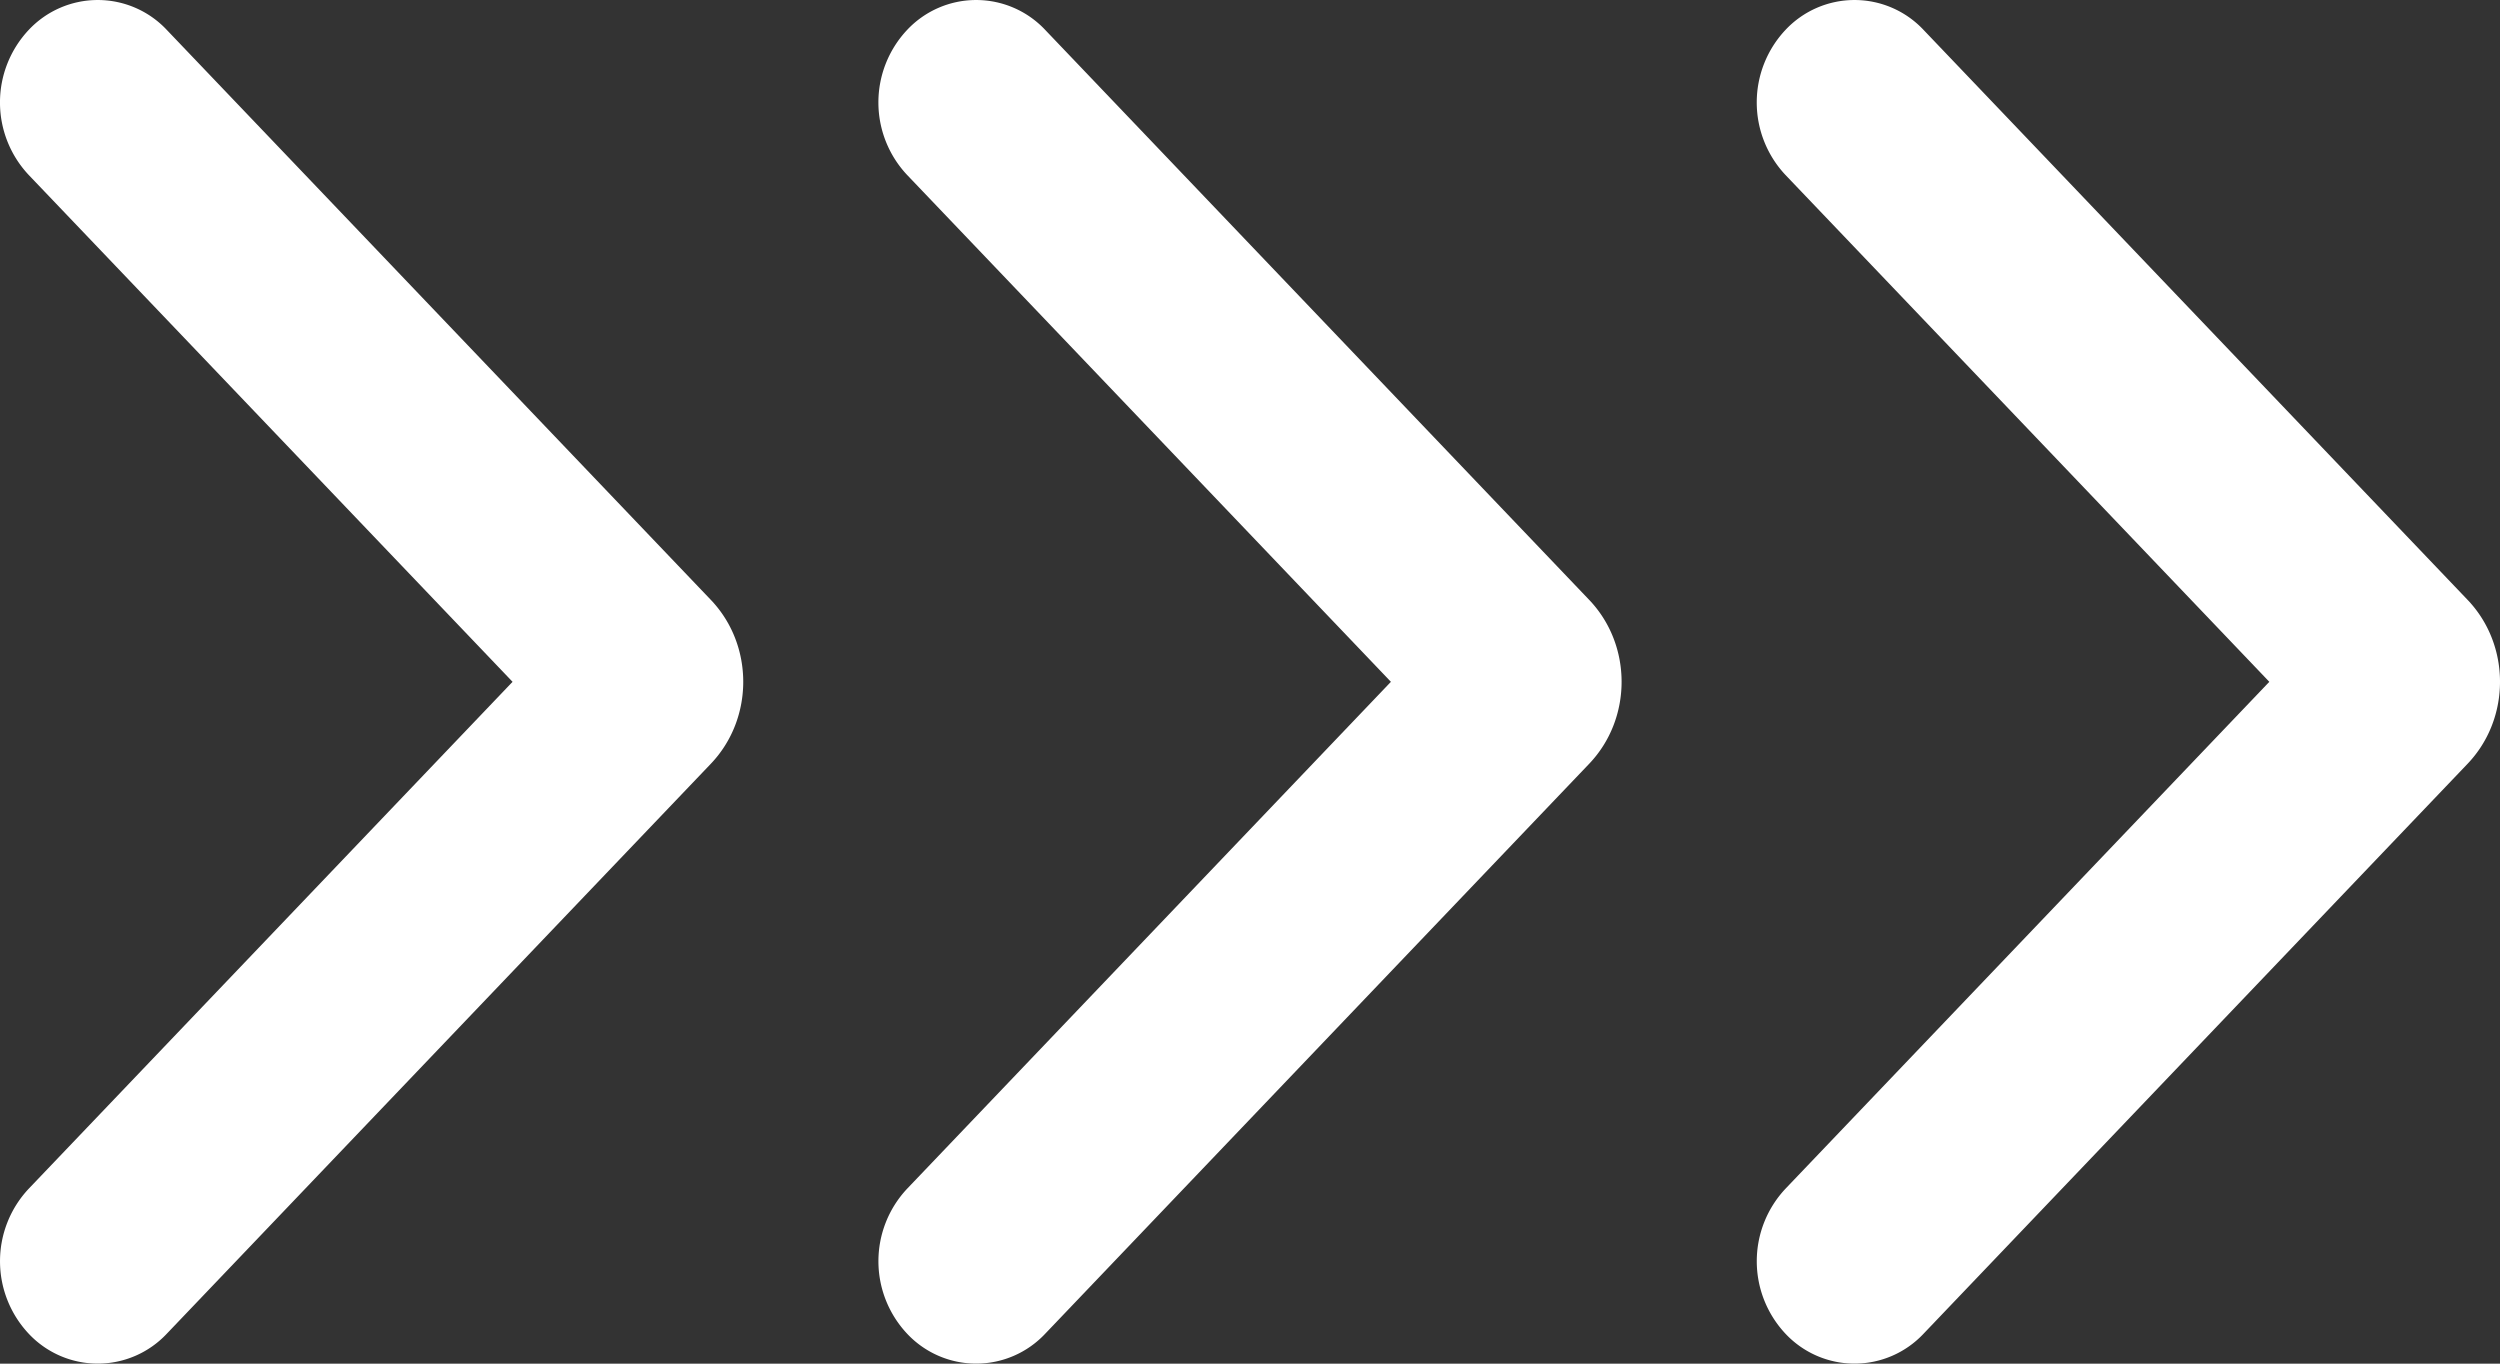 <svg width="44" height="24" xmlns="http://www.w3.org/2000/svg"><rect width="100%" height="100%" fill="#333333" stroke="none"/><path d="M31.423 20.923a1.864 1.864 0 0 0 0 2.549 1.666 1.666 0 0 0 2.433 0l9.574-10.03c.76-.797.76-2.088 0-2.884L33.856.528a1.666 1.666 0 0 0-2.433 0 1.864 1.864 0 0 0 0 2.55L39.94 12l-8.517 8.923zm-15.459 0a1.864 1.864 0 0 0 0 2.549 1.666 1.666 0 0 0 2.433 0l9.573-10.03c.76-.797.76-2.088 0-2.884L18.397.528a1.666 1.666 0 0 0-2.433 0 1.864 1.864 0 0 0 0 2.55L24.48 12l-8.516 8.923zm-15.46 0a1.864 1.864 0 0 0 0 2.549 1.666 1.666 0 0 0 2.433 0l9.574-10.03c.76-.797.76-2.088 0-2.884L2.937.528a1.666 1.666 0 0 0-2.433 0 1.864 1.864 0 0 0 0 2.55L9.021 12 .504 20.923z" fill="#FFF"/></svg>